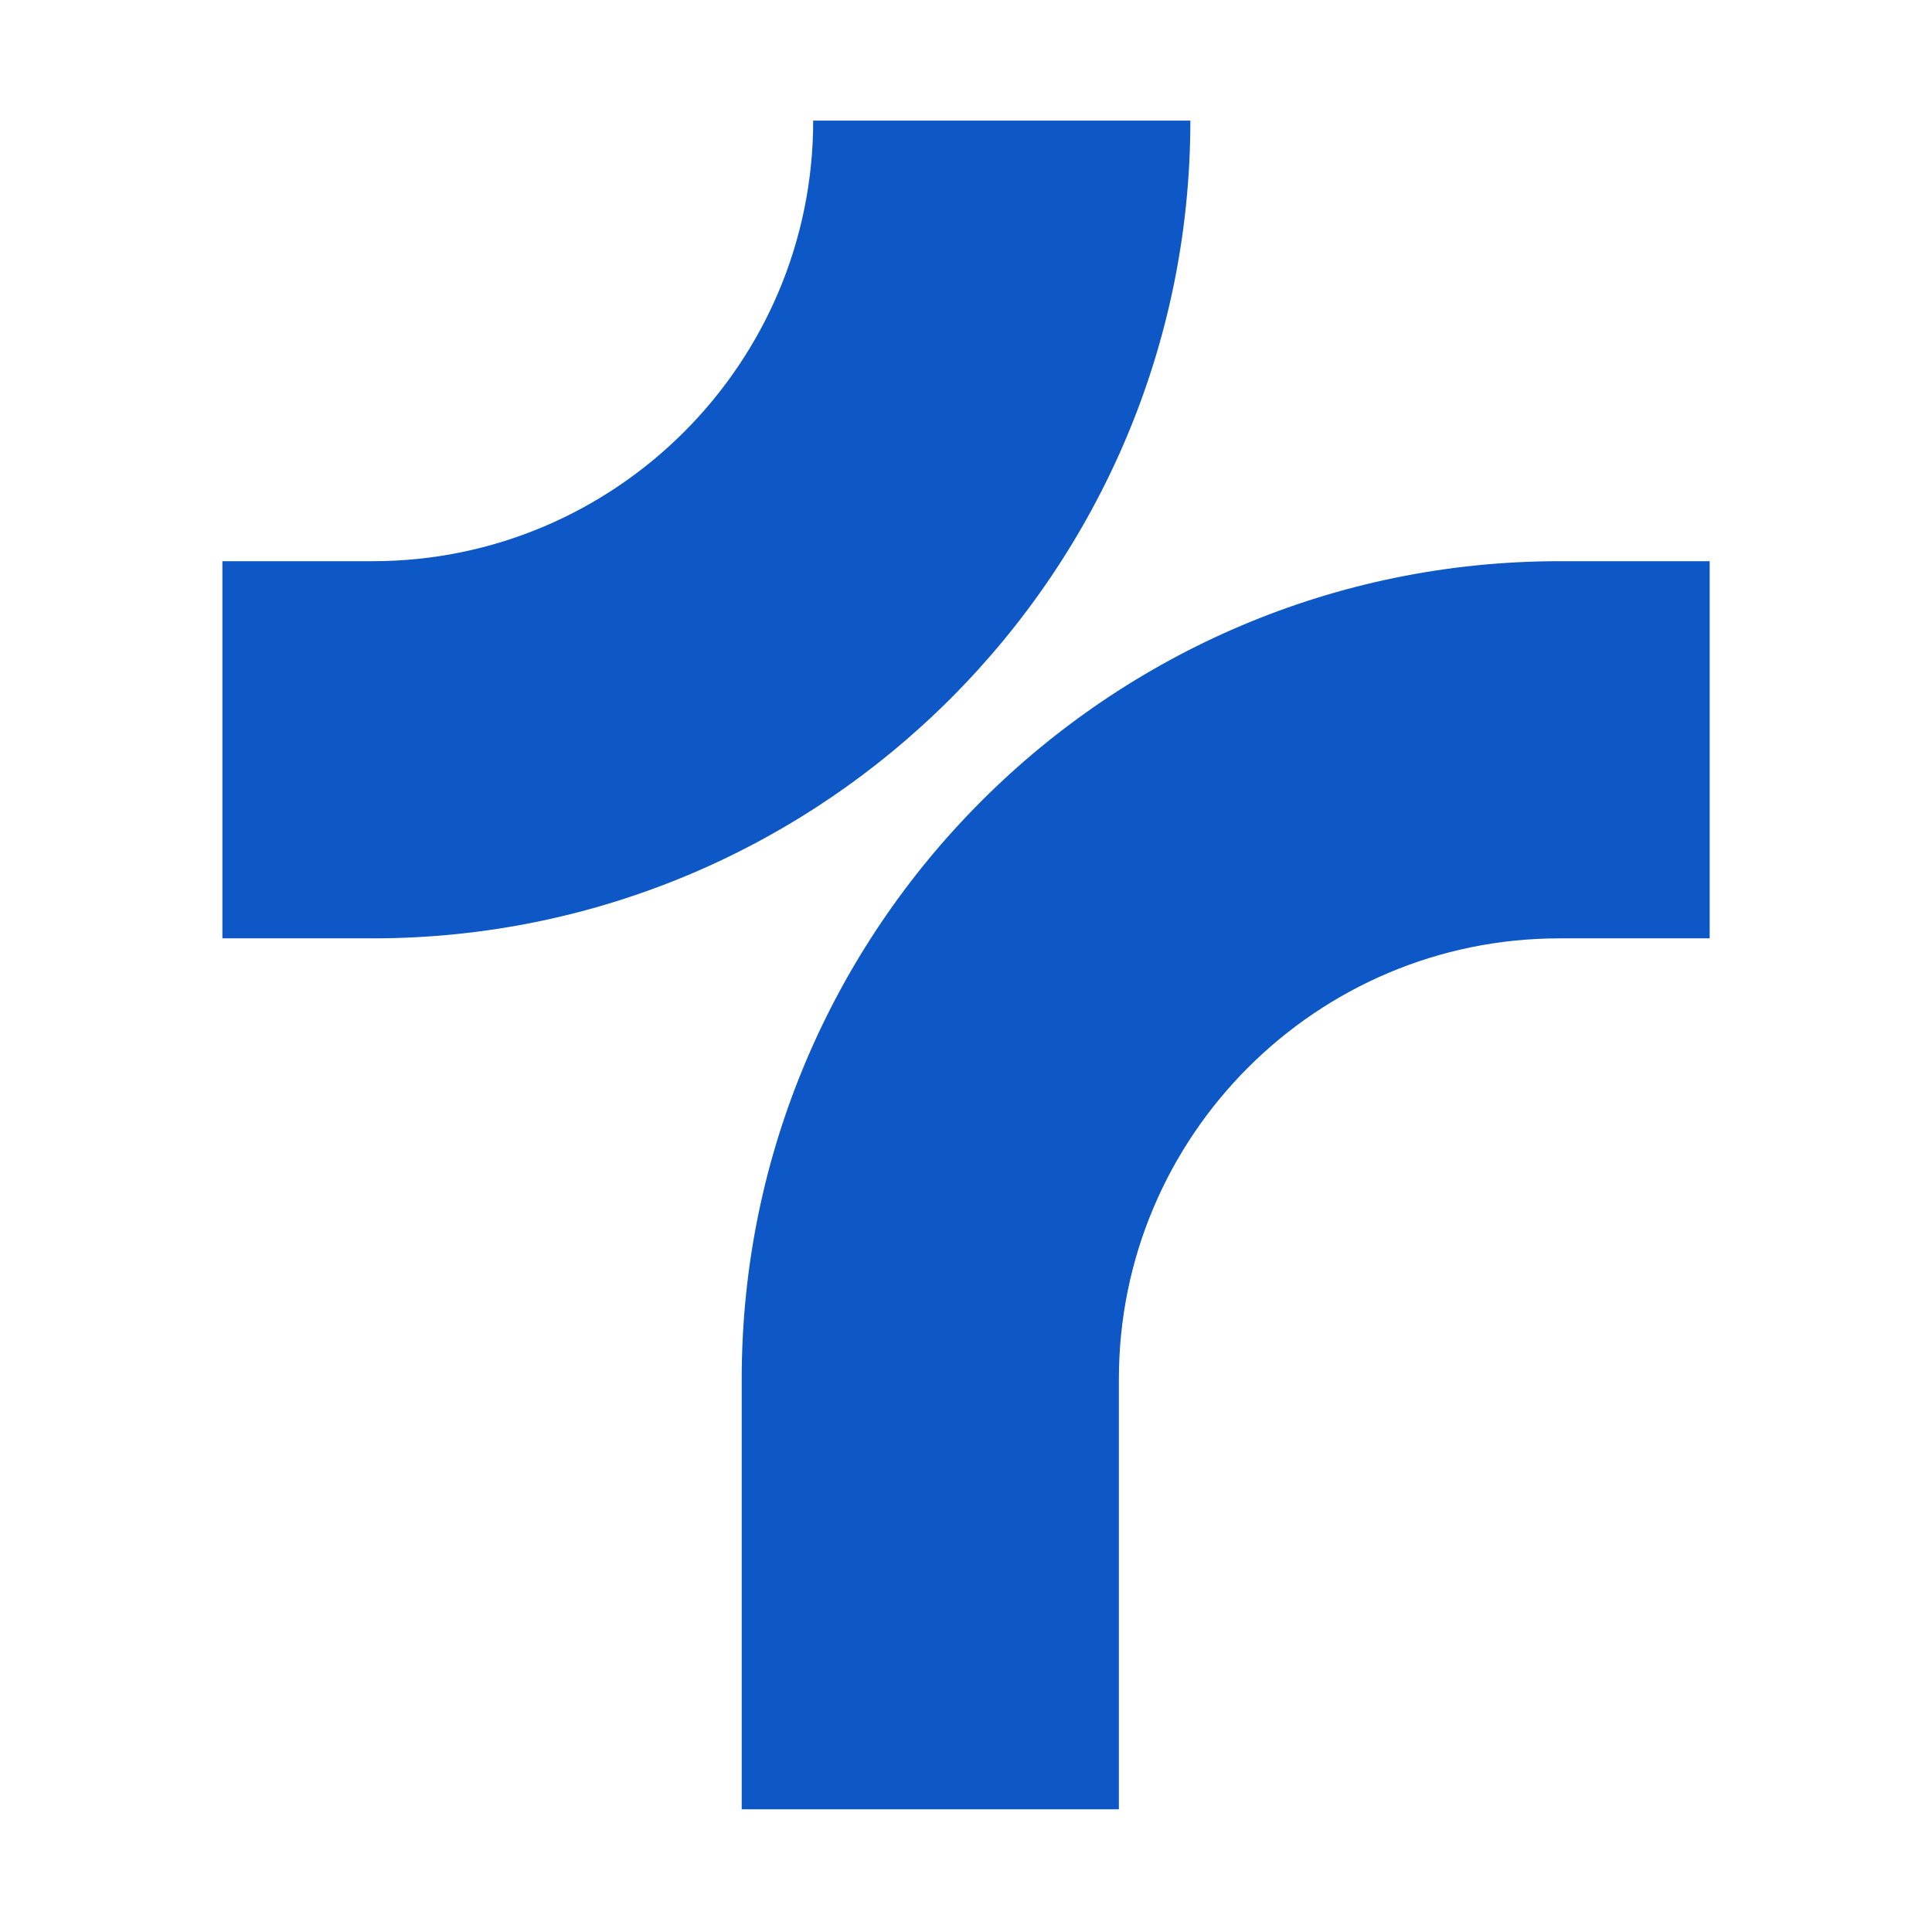 <svg width="214" height="214" viewBox="0 0 214 214" fill="none" xmlns="http://www.w3.org/2000/svg">
<path d="M123.934 200.405H82.156V152.738C82.156 102.792 122.791 62.161 172.734 62.161H189.375V103.938H172.734C145.826 103.938 123.934 125.83 123.934 152.738V200.405Z" fill="#0D58C6"/>
<path d="M41.274 103.938H24.633V62.161H41.274C68.182 62.161 90.074 40.269 90.074 13.36H131.851C131.851 63.307 91.217 103.938 41.274 103.938Z" fill="#0D58C6"/>
</svg>
